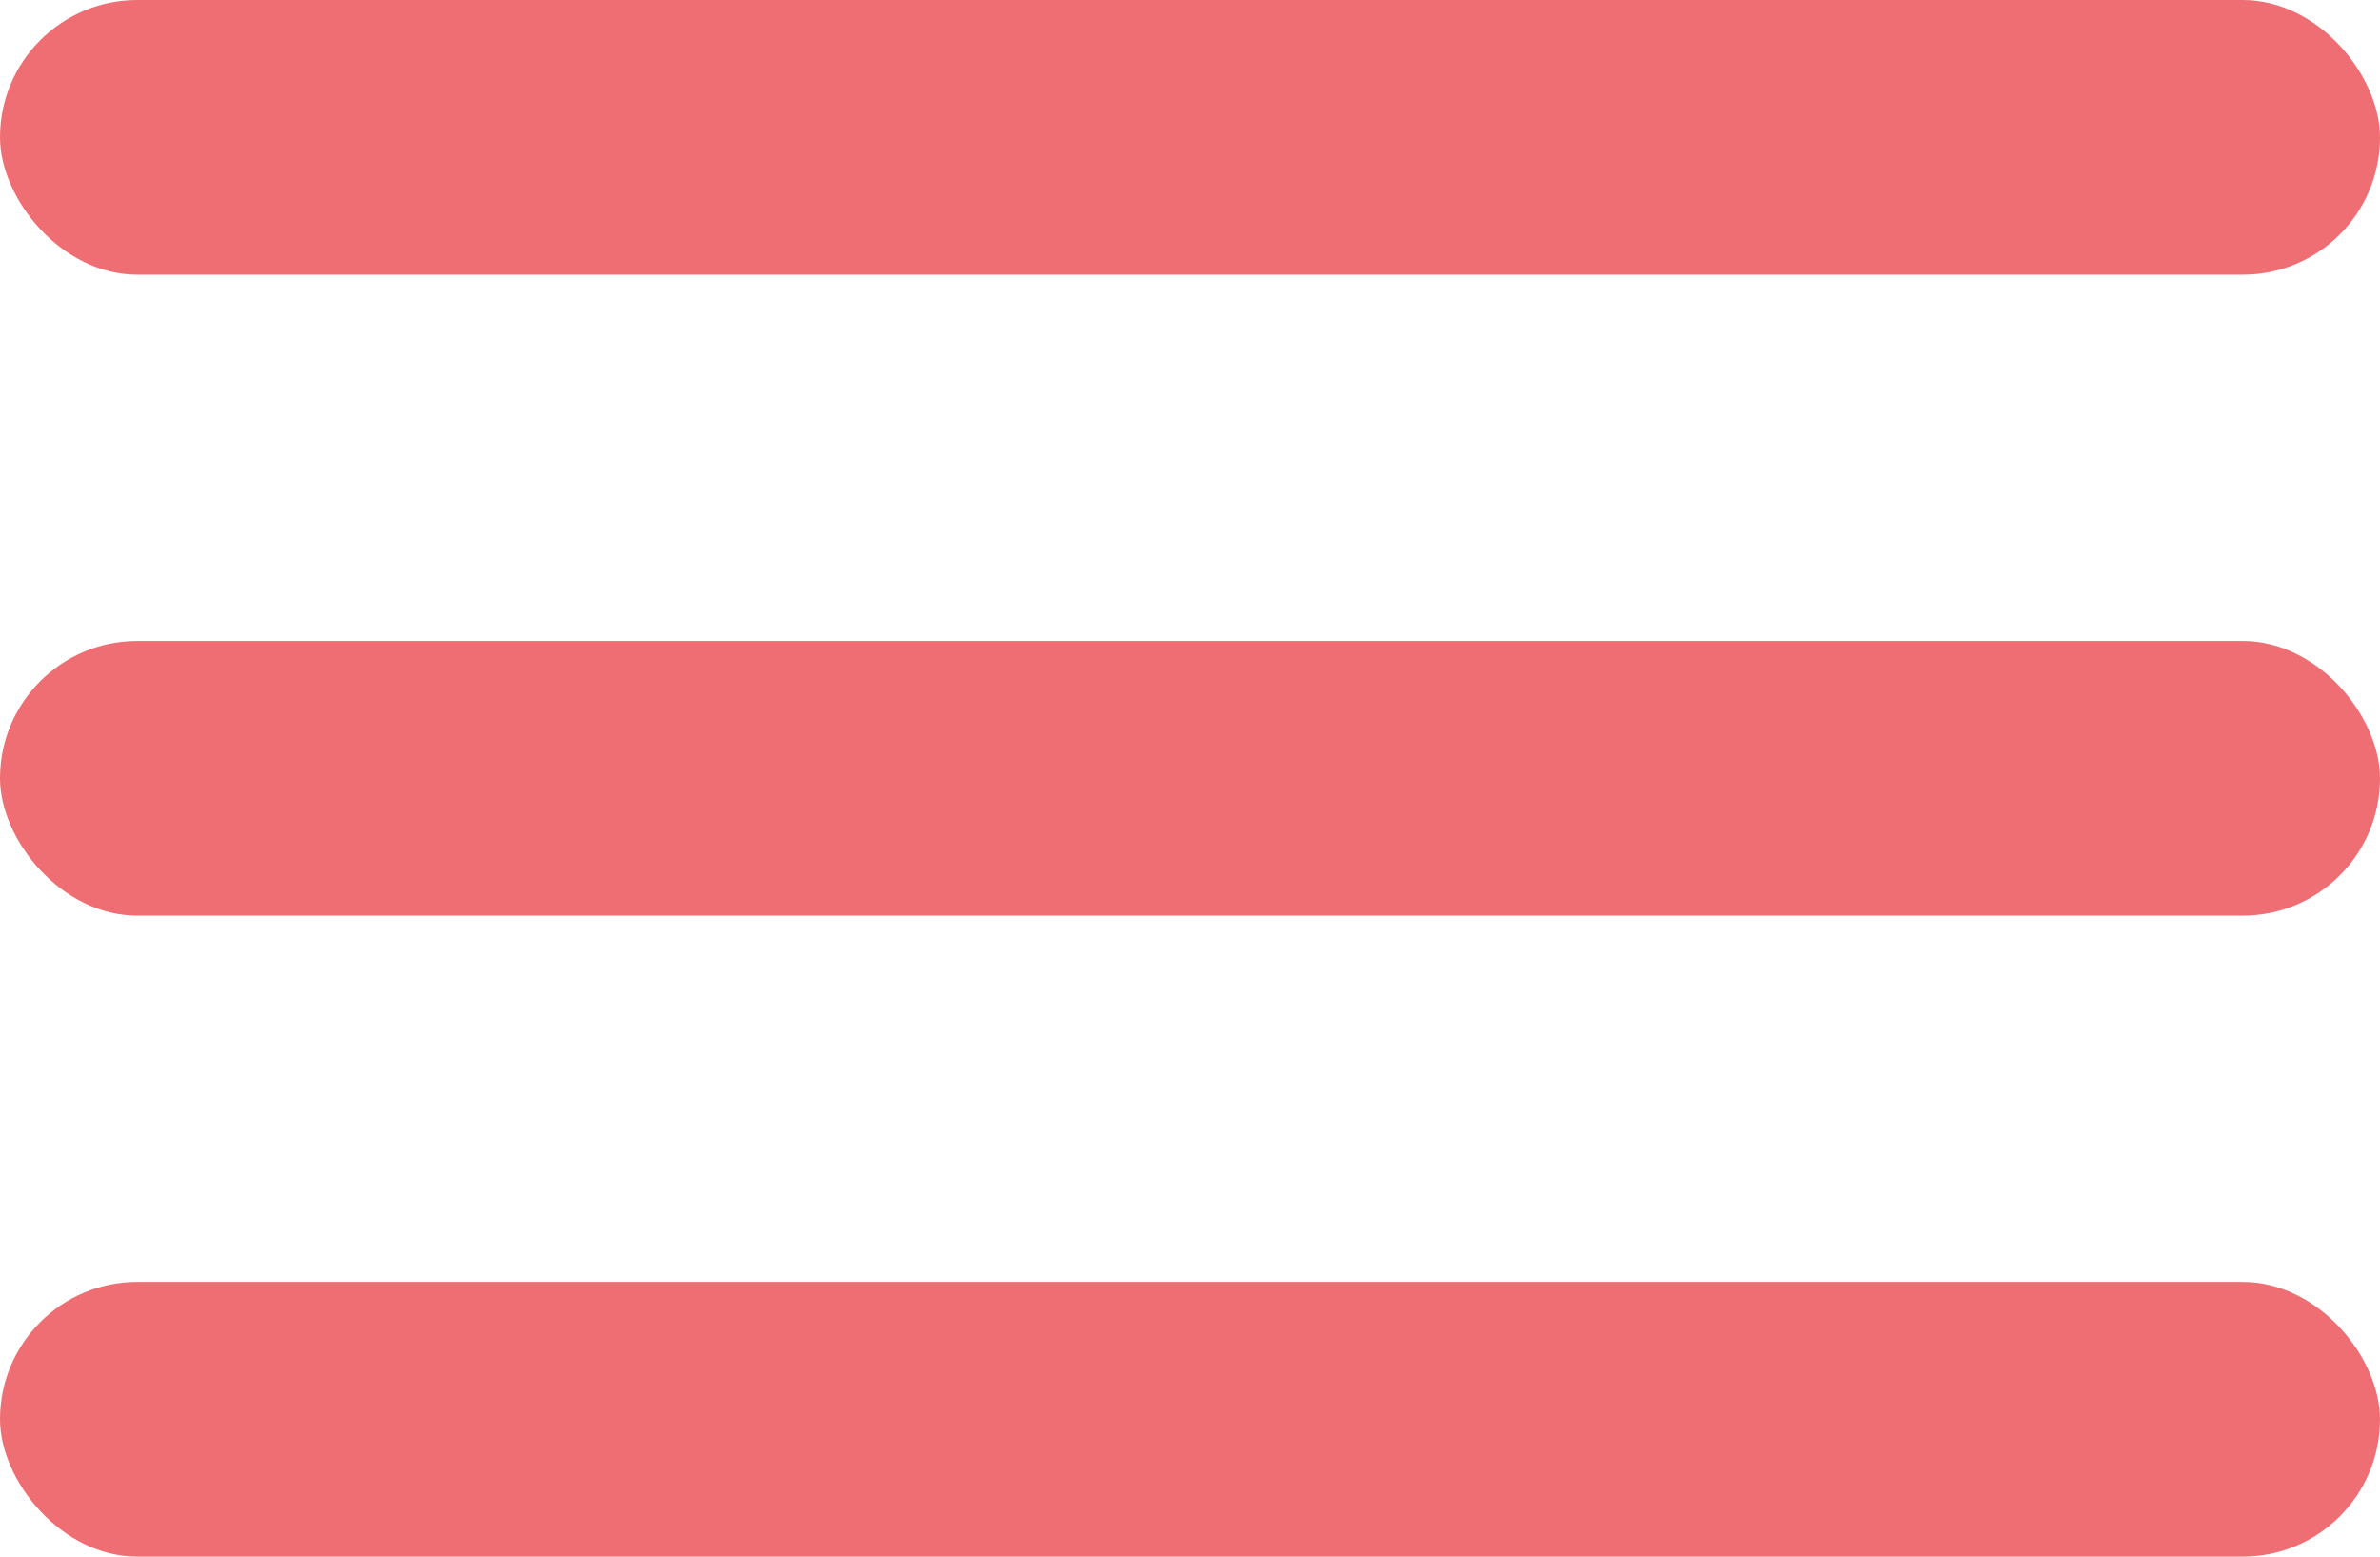 <svg fill="#ee6e73" width="26" height="17" viewBox="0 0 26 17" xmlns="http://www.w3.org/2000/svg">
<rect width="26" height="3" rx="1.5"></rect>
<rect y="7" width="26" height="3" rx="1.5"></rect>
<rect y="14" width="26" height="3" rx="1.5"></rect>
</svg>
